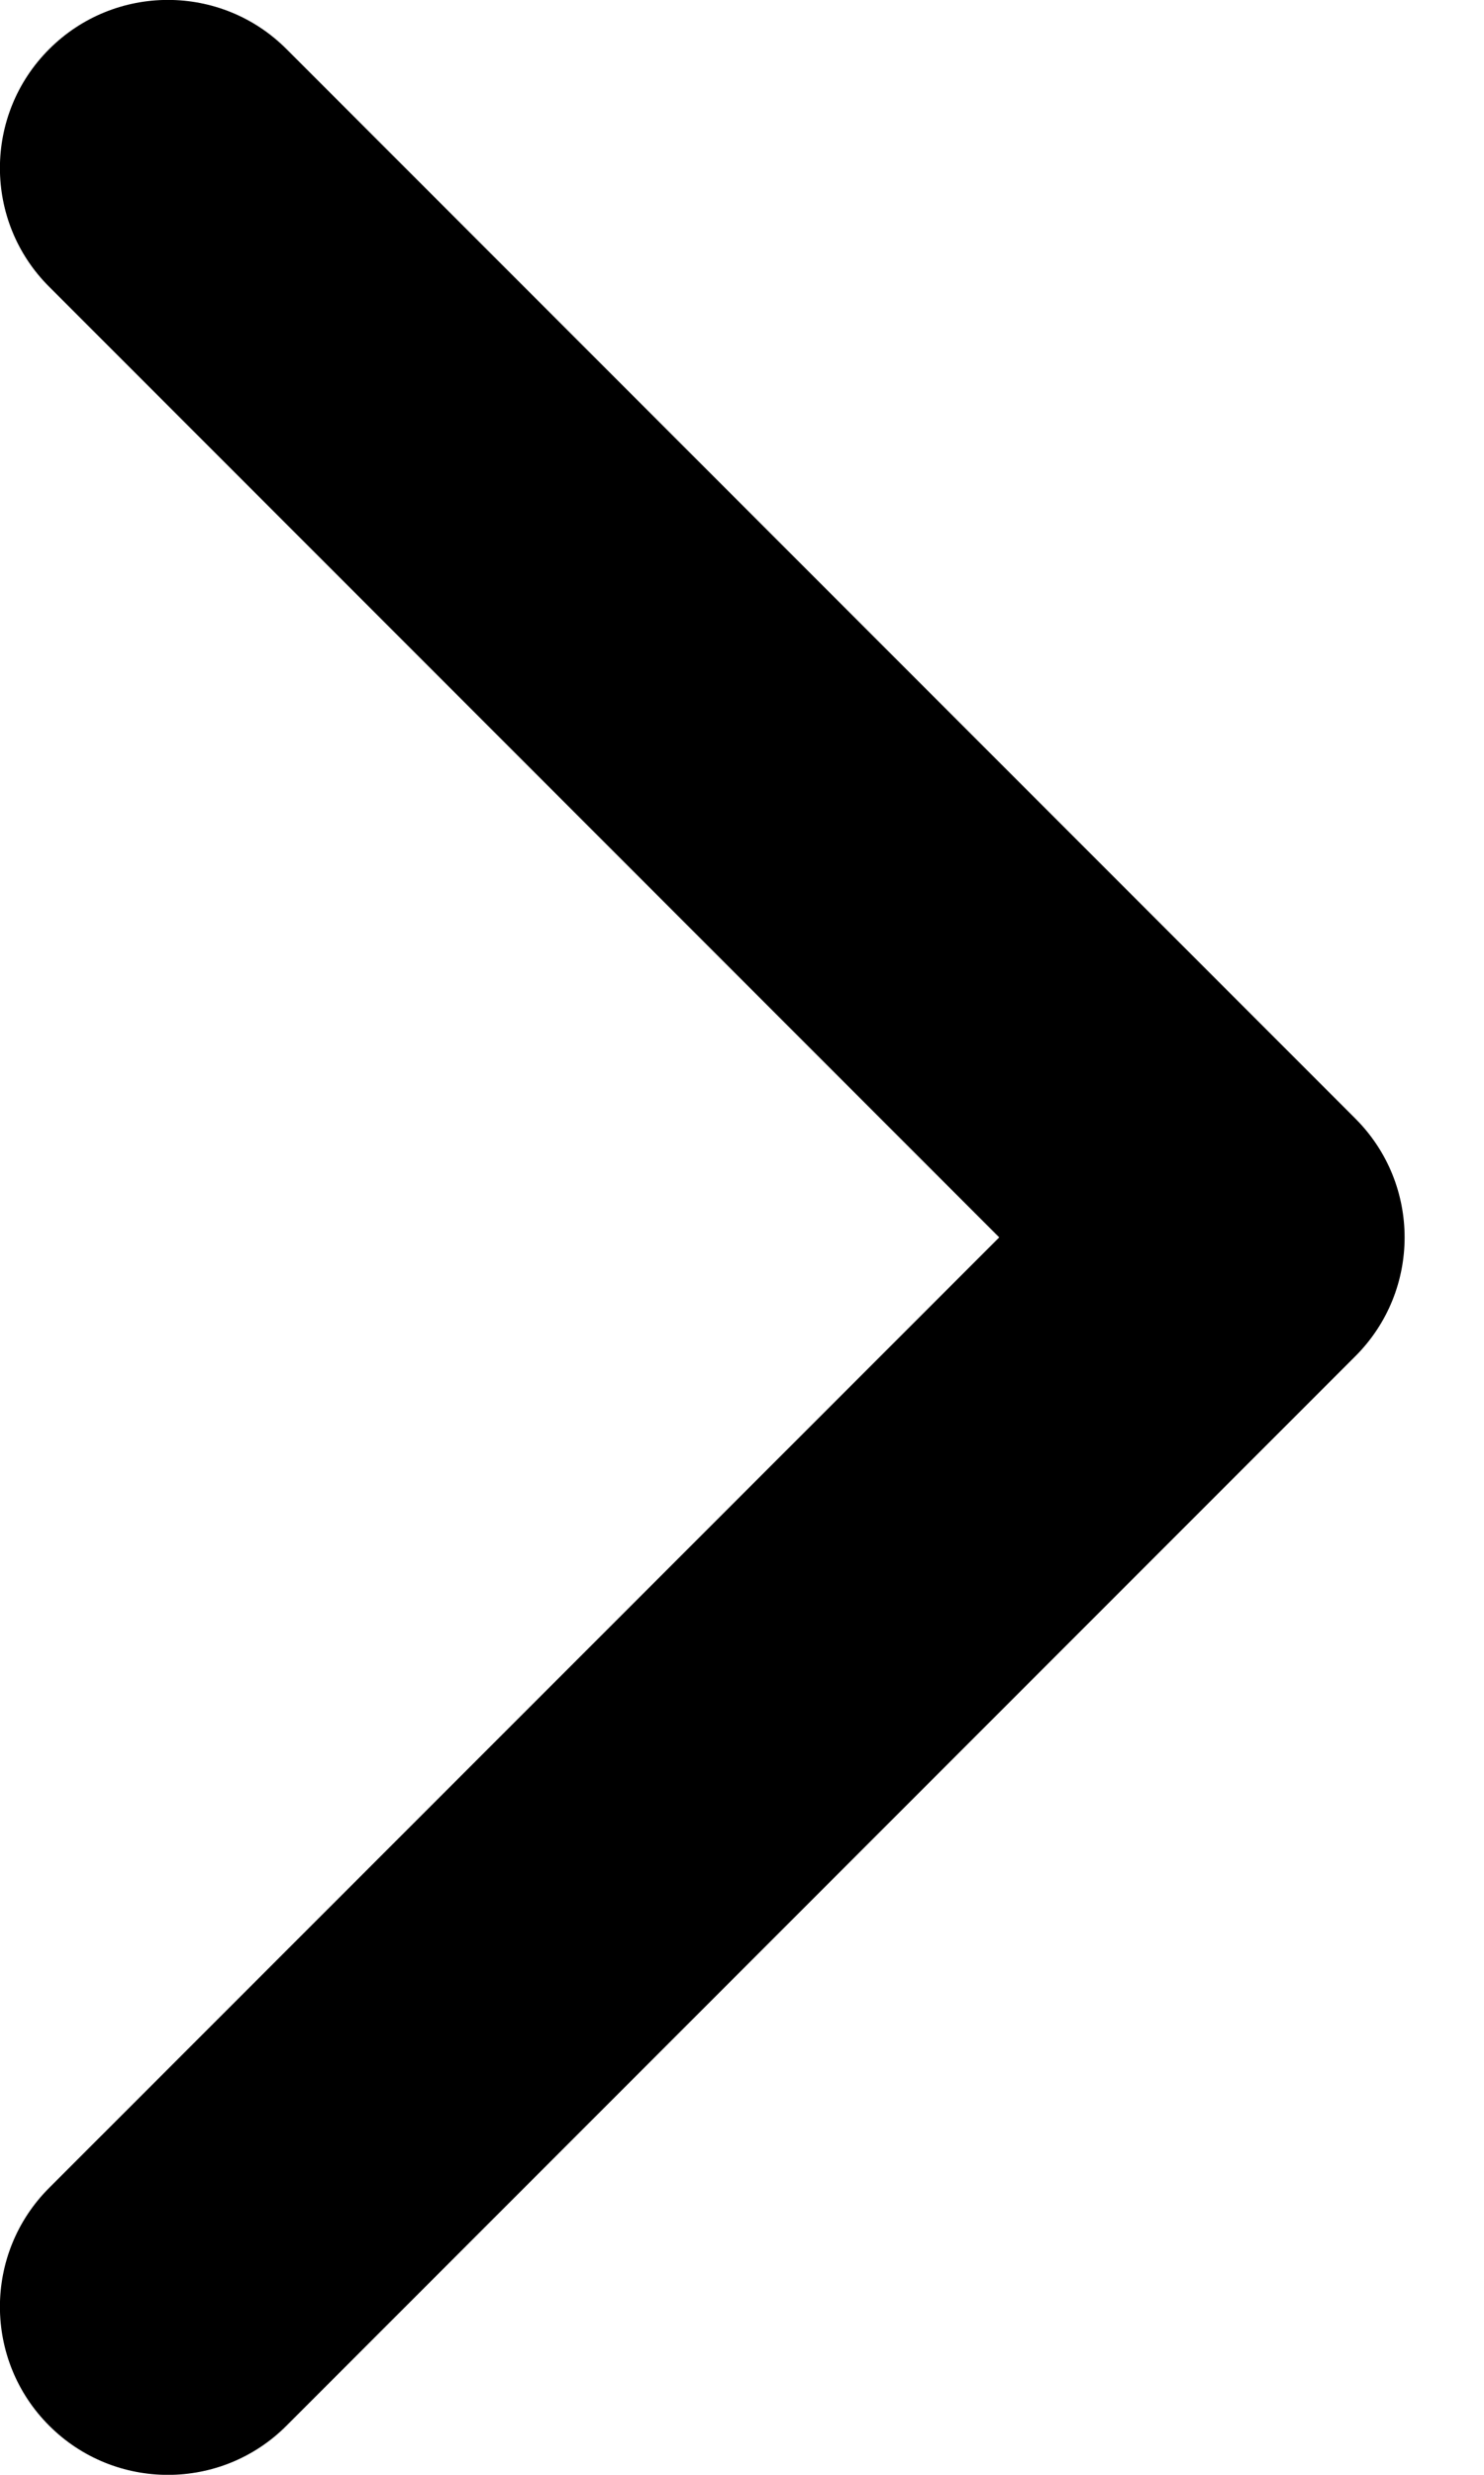 <svg width="9" height="15" viewBox="0 0 9 15" fill="none" xmlns="http://www.w3.org/2000/svg">
<path d="M8.22 8.22C8.618 7.822 8.618 7.178 8.22 6.78L1.738 0.298C1.341 -0.1 0.696 -0.1 0.298 0.298C-0.1 0.696 -0.1 1.341 0.298 1.738L6.06 7.5L0.298 13.261C-0.1 13.659 -0.1 14.304 0.298 14.702C0.696 15.1 1.341 15.1 1.738 14.702L8.22 8.22ZM7.5 6.481H6.918L6.918 8.518H7.5V6.481Z" fill="black"/>
</svg>
